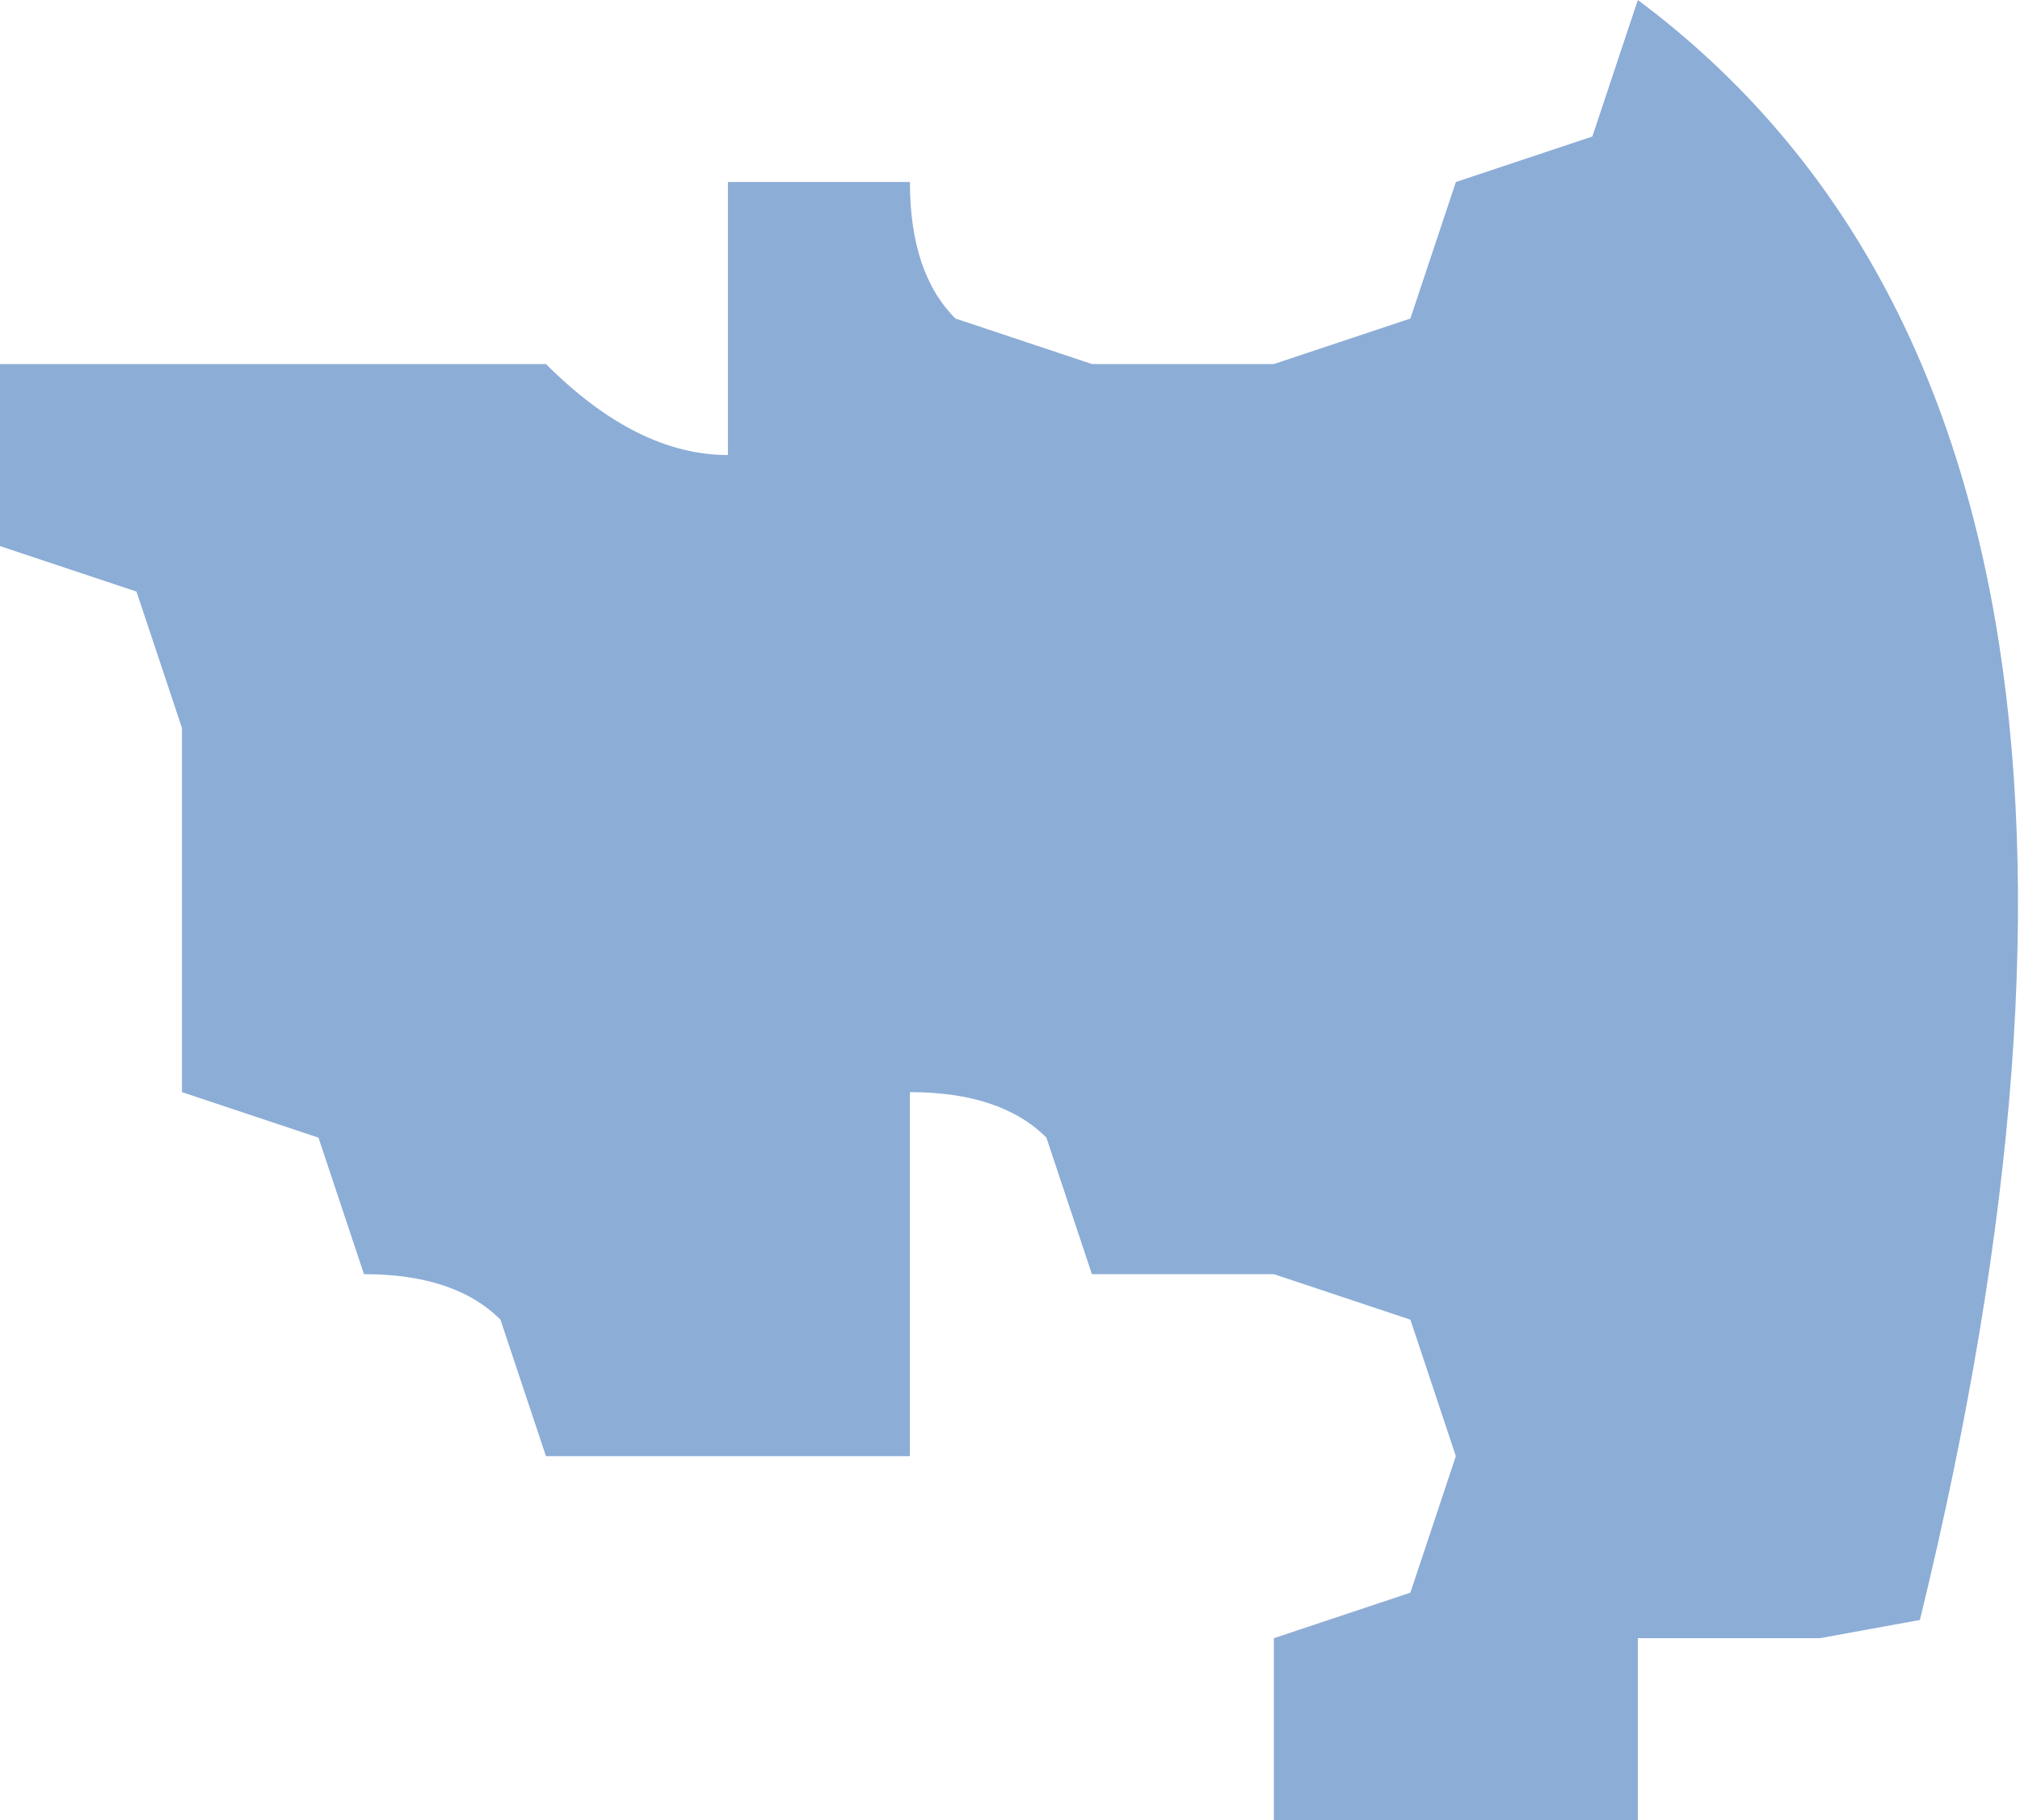 <?xml version="1.0" encoding="UTF-8" standalone="no"?>
<svg xmlns:xlink="http://www.w3.org/1999/xlink" height="10.0px" width="11.1px" xmlns="http://www.w3.org/2000/svg">
  <g transform="matrix(1.0, 0.0, 0.0, 1.0, 0.0, 0.0)">
    <path d="M7.0 2.0 L7.75 1.75 8.0 1.0 8.75 0.75 9.0 0.0 Q12.15 2.35 10.55 8.9 L10.0 9.0 9.0 9.0 9.0 10.0 8.0 10.0 7.0 10.0 7.0 9.0 7.75 8.75 8.0 8.0 7.75 7.25 7.0 7.0 6.0 7.0 5.75 6.25 Q5.5 6.0 5.0 6.0 L5.0 7.0 5.0 8.0 4.0 8.0 3.0 8.0 2.75 7.25 Q2.5 7.0 2.0 7.0 L1.75 6.25 1.0 6.0 1.0 5.0 1.0 4.0 0.75 3.25 0.0 3.0 0.0 2.0 1.0 2.0 2.0 2.0 3.0 2.0 Q3.5 2.5 4.0 2.5 L4.0 2.0 4.0 1.0 5.0 1.0 Q5.0 1.5 5.25 1.75 L6.0 2.0 7.0 2.0" fill="#8cadd6" fill-rule="evenodd" stroke="none"/>
  </g>
</svg>
